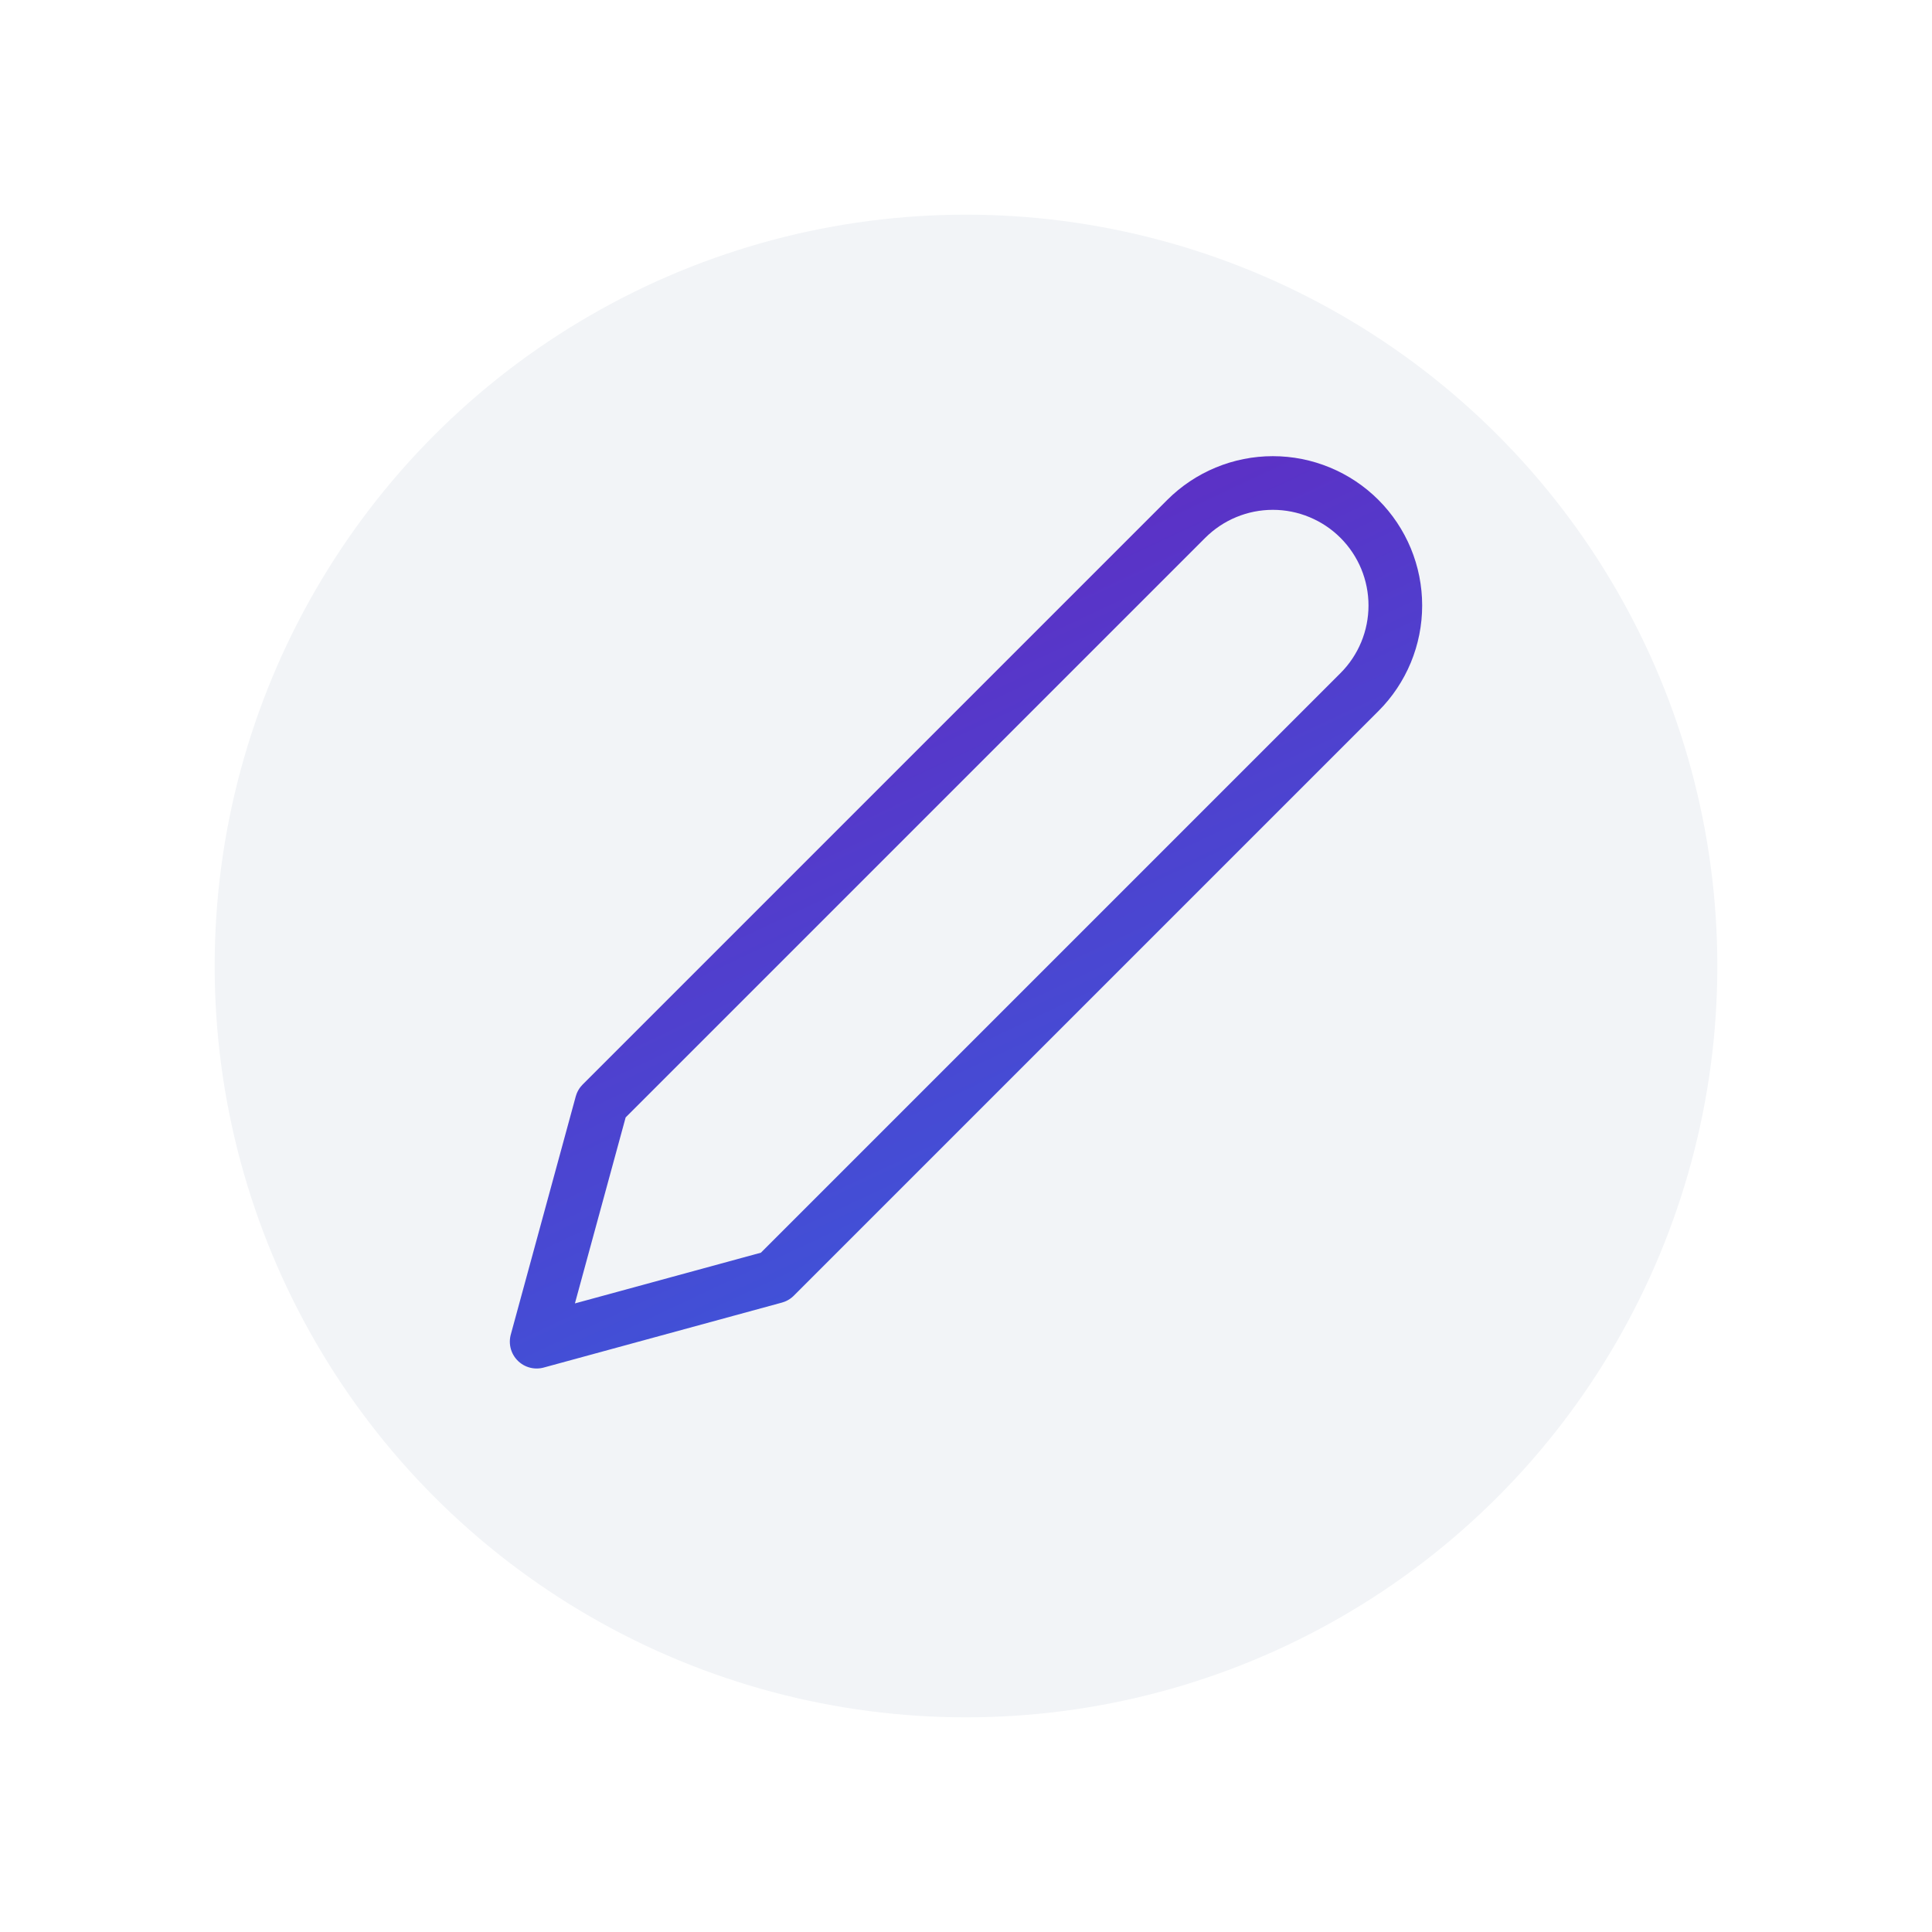 <svg width="72" height="72" viewBox="0 0 72 72" fill="none" xmlns="http://www.w3.org/2000/svg">
<g filter="url(#filter0_d)">
<circle cx="36" cy="34" r="28" fill="#F2F4F7"/>
</g>
<path d="M44.208 19.337C44.632 18.913 45.135 18.577 45.688 18.348C46.242 18.118 46.836 18 47.435 18C48.035 18 48.628 18.118 49.182 18.348C49.736 18.577 50.239 18.913 50.663 19.337C51.087 19.761 51.423 20.264 51.653 20.818C51.882 21.372 52 21.965 52 22.565C52 23.164 51.882 23.758 51.653 24.311C51.423 24.865 51.087 25.369 50.663 25.792L28.876 47.579L20 50L22.421 41.124L44.208 19.337Z" stroke="url(#paint0_linear)" stroke-width="2" stroke-linecap="round" stroke-linejoin="round"/>
<defs>
<filter id="filter0_d" x="0" y="0" width="72" height="72" filterUnits="userSpaceOnUse" color-interpolation-filters="sRGB">
<feFlood flood-opacity="0" result="BackgroundImageFix"/>
<feColorMatrix in="SourceAlpha" type="matrix" values="0 0 0 0 0 0 0 0 0 0 0 0 0 0 0 0 0 0 127 0"/>
<feOffset dy="2"/>
<feGaussianBlur stdDeviation="4"/>
<feColorMatrix type="matrix" values="0 0 0 0 0.726 0 0 0 0 0.794 0 0 0 0 0.854 0 0 0 1 0"/>
<feBlend mode="normal" in2="BackgroundImageFix" result="effect1_dropShadow"/>
<feBlend mode="normal" in="SourceGraphic" in2="effect1_dropShadow" result="shape"/>
</filter>
<linearGradient id="paint0_linear" x1="43.533" y1="15.98" x2="58.657" y2="48.044" gradientUnits="userSpaceOnUse">
<stop stop-color="#5E2EC4"/>
<stop offset="1" stop-color="#3263E1"/>
</linearGradient>
</defs>
</svg>
